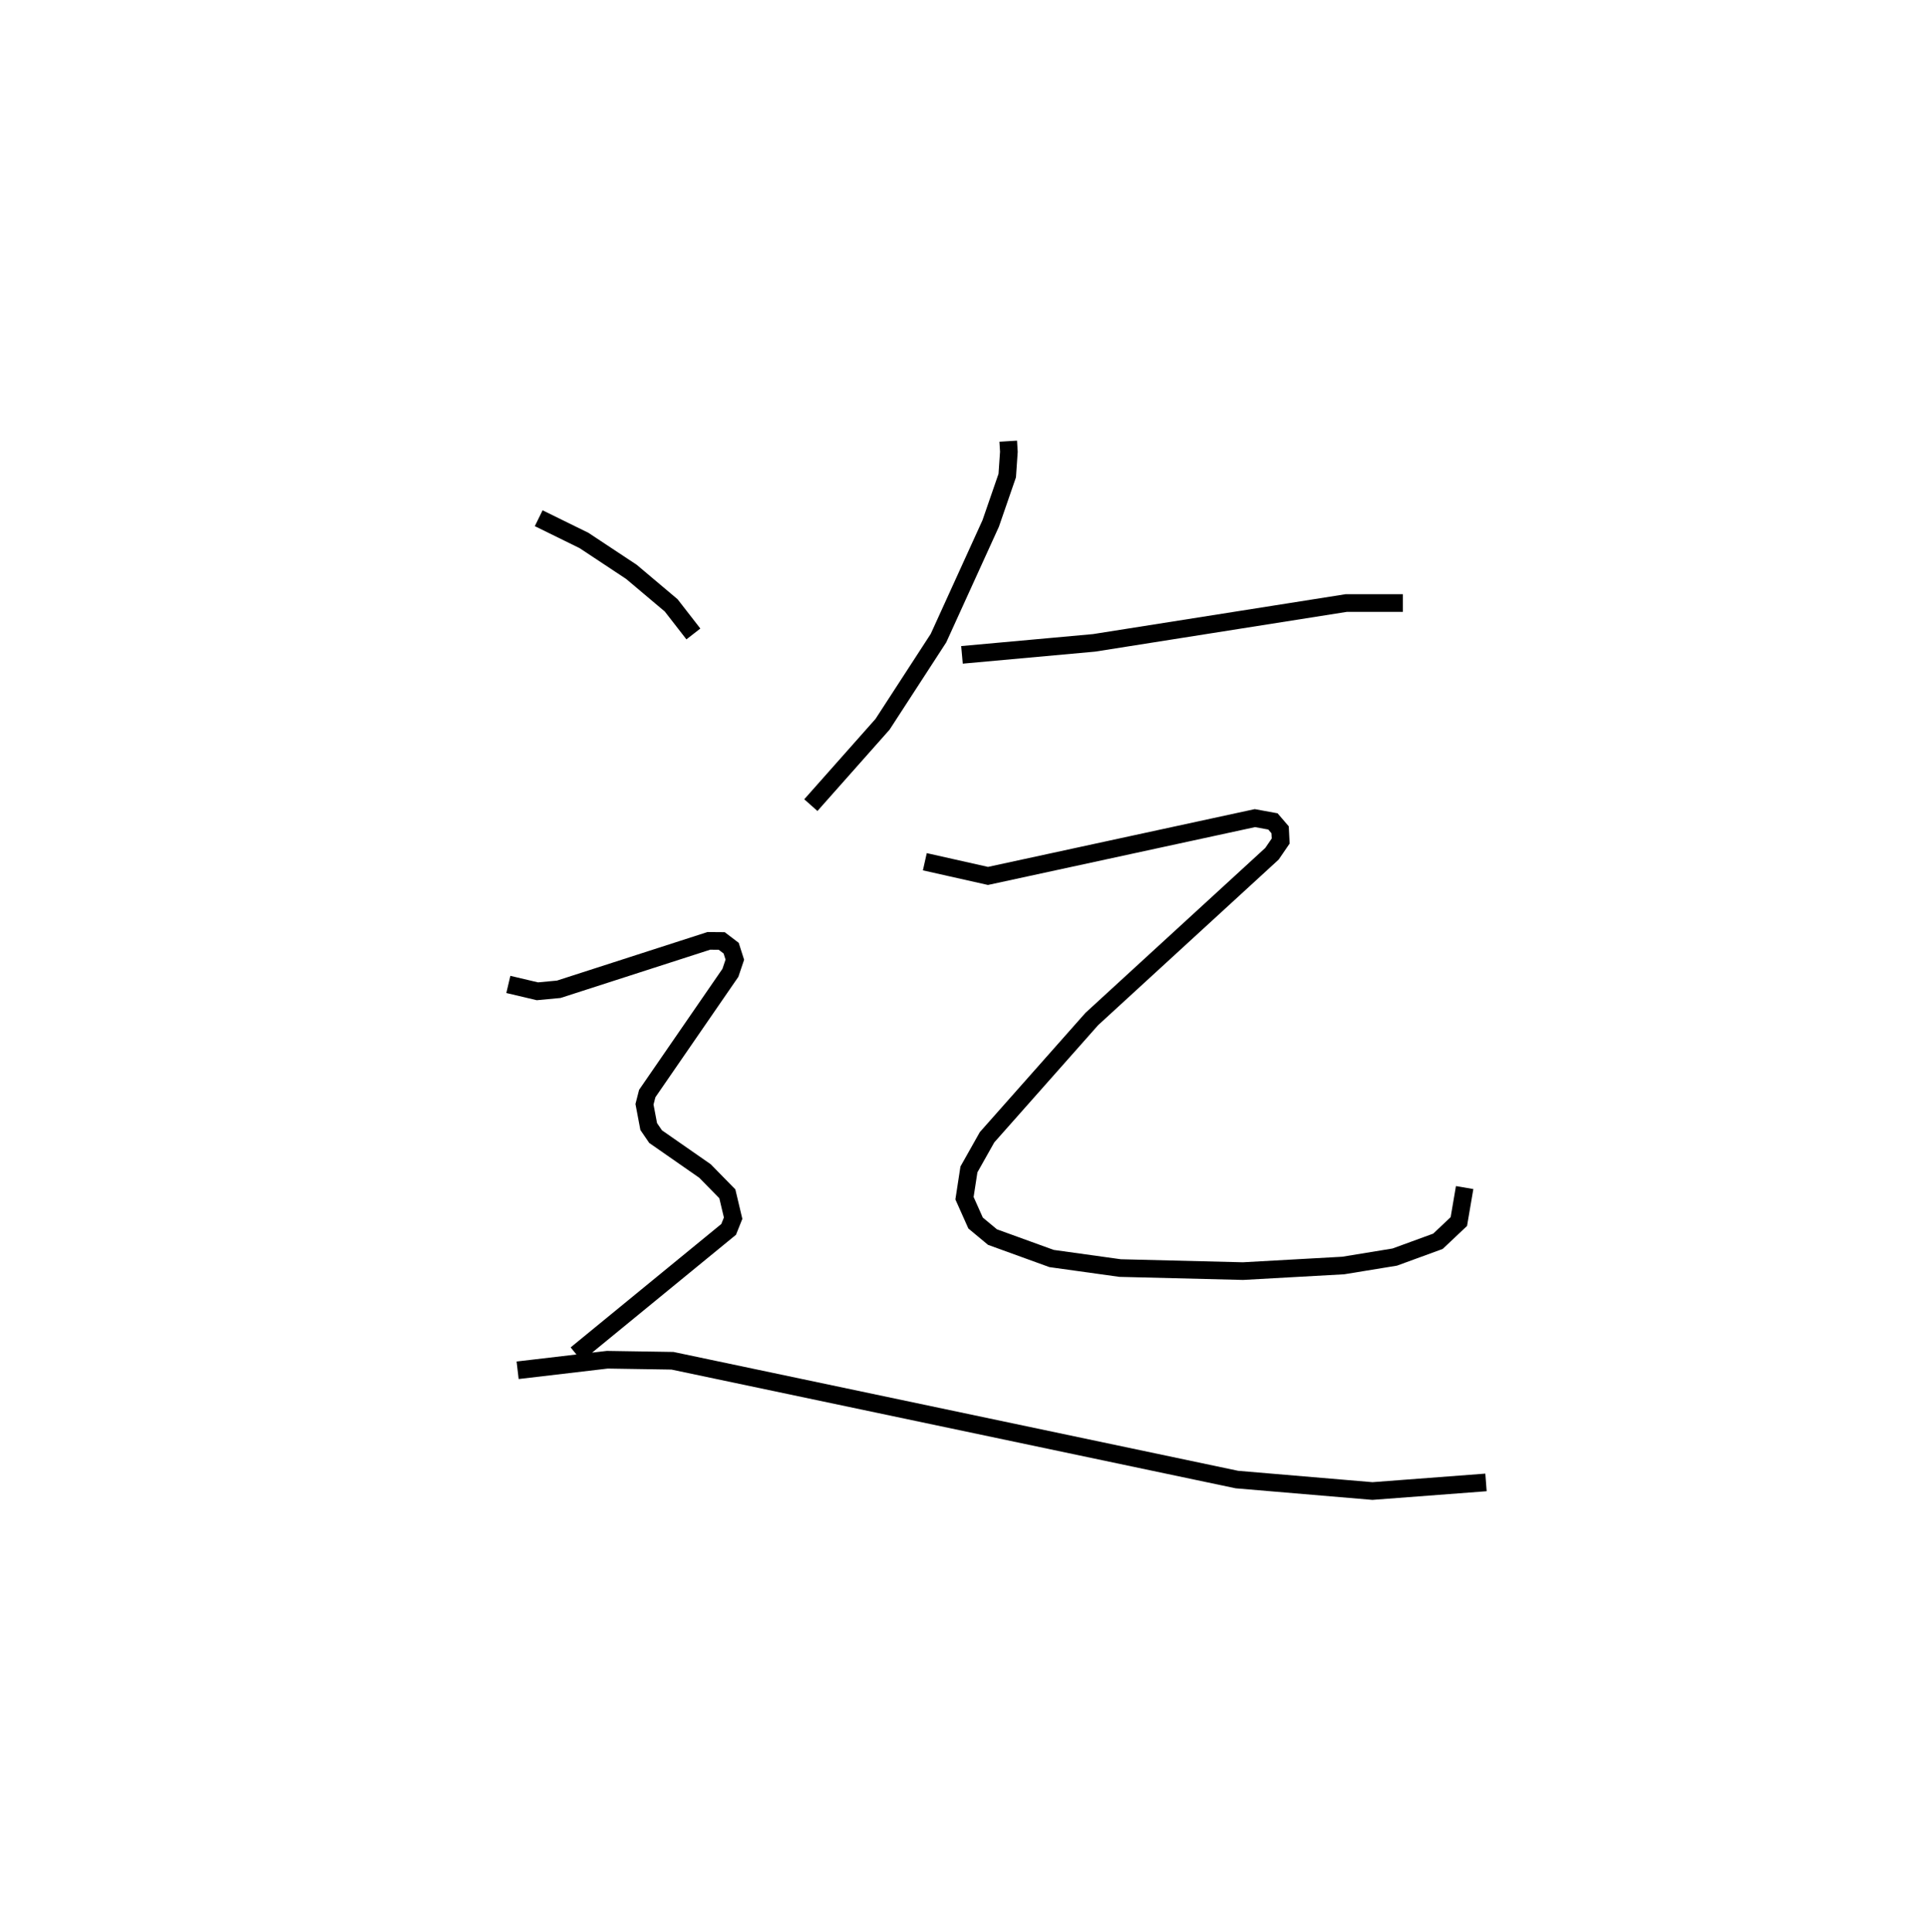 <?xml version="1.0" encoding="utf-8" ?>
<svg baseProfile="full" height="109.493" version="1.1" width="109.217" xmlns="http://www.w3.org/2000/svg" xmlns:ev="http://www.w3.org/2001/xml-events" xmlns:xlink="http://www.w3.org/1999/xlink"><defs /><rect fill="white" height="109.493" width="109.217" x="0" y="0" /><path d="M25,25 m0.0,0.0 m32.143,3.813170224020723e-08 l0.037,0.6 -0.093,1.351 l-0.937,2.712 -2.959,6.497 l-3.171,4.883 -4.063,4.581 m8.565,-8.515 l7.487,-0.68 14.291,-2.257 l3.209,1.7335910342808347e-05 m-27.092,14.66 l3.579,0.804 15.128,-3.276 l1.022,0.187 0.407,0.474 l0.033,0.637 -0.493,0.72 l-10.214,9.366 -5.936,6.701 l-1.027,1.823 -0.251,1.63 l0.628,1.406 0.958,0.797 l3.348,1.214 3.886,0.541 l6.962,0.173 5.681,-0.317 l2.922,-0.478 2.449,-0.895 l1.184,-1.118 0.329,-1.926 m-52.48,-37.929 l2.568,1.261 2.688,1.779 l2.252,1.898 1.259,1.62 m-10.487,19.86 l1.647,0.389 1.211,-0.114 l8.503,-2.743 0.732,0.006 l0.535,0.407 0.208,0.653 l-0.251,0.745 -4.713,6.84 l-0.156,0.609 0.239,1.261 l0.391,0.572 2.799,1.948 l1.266,1.292 0.328,1.381 l-0.254,0.635 -8.638,7.074 m-3.321,0.909 l5.08,-0.597 3.697,0.058 l31.99,6.732 7.681,0.65 l6.436,-0.488 " fill="none" stroke="black" stroke-width="1" /></svg>
